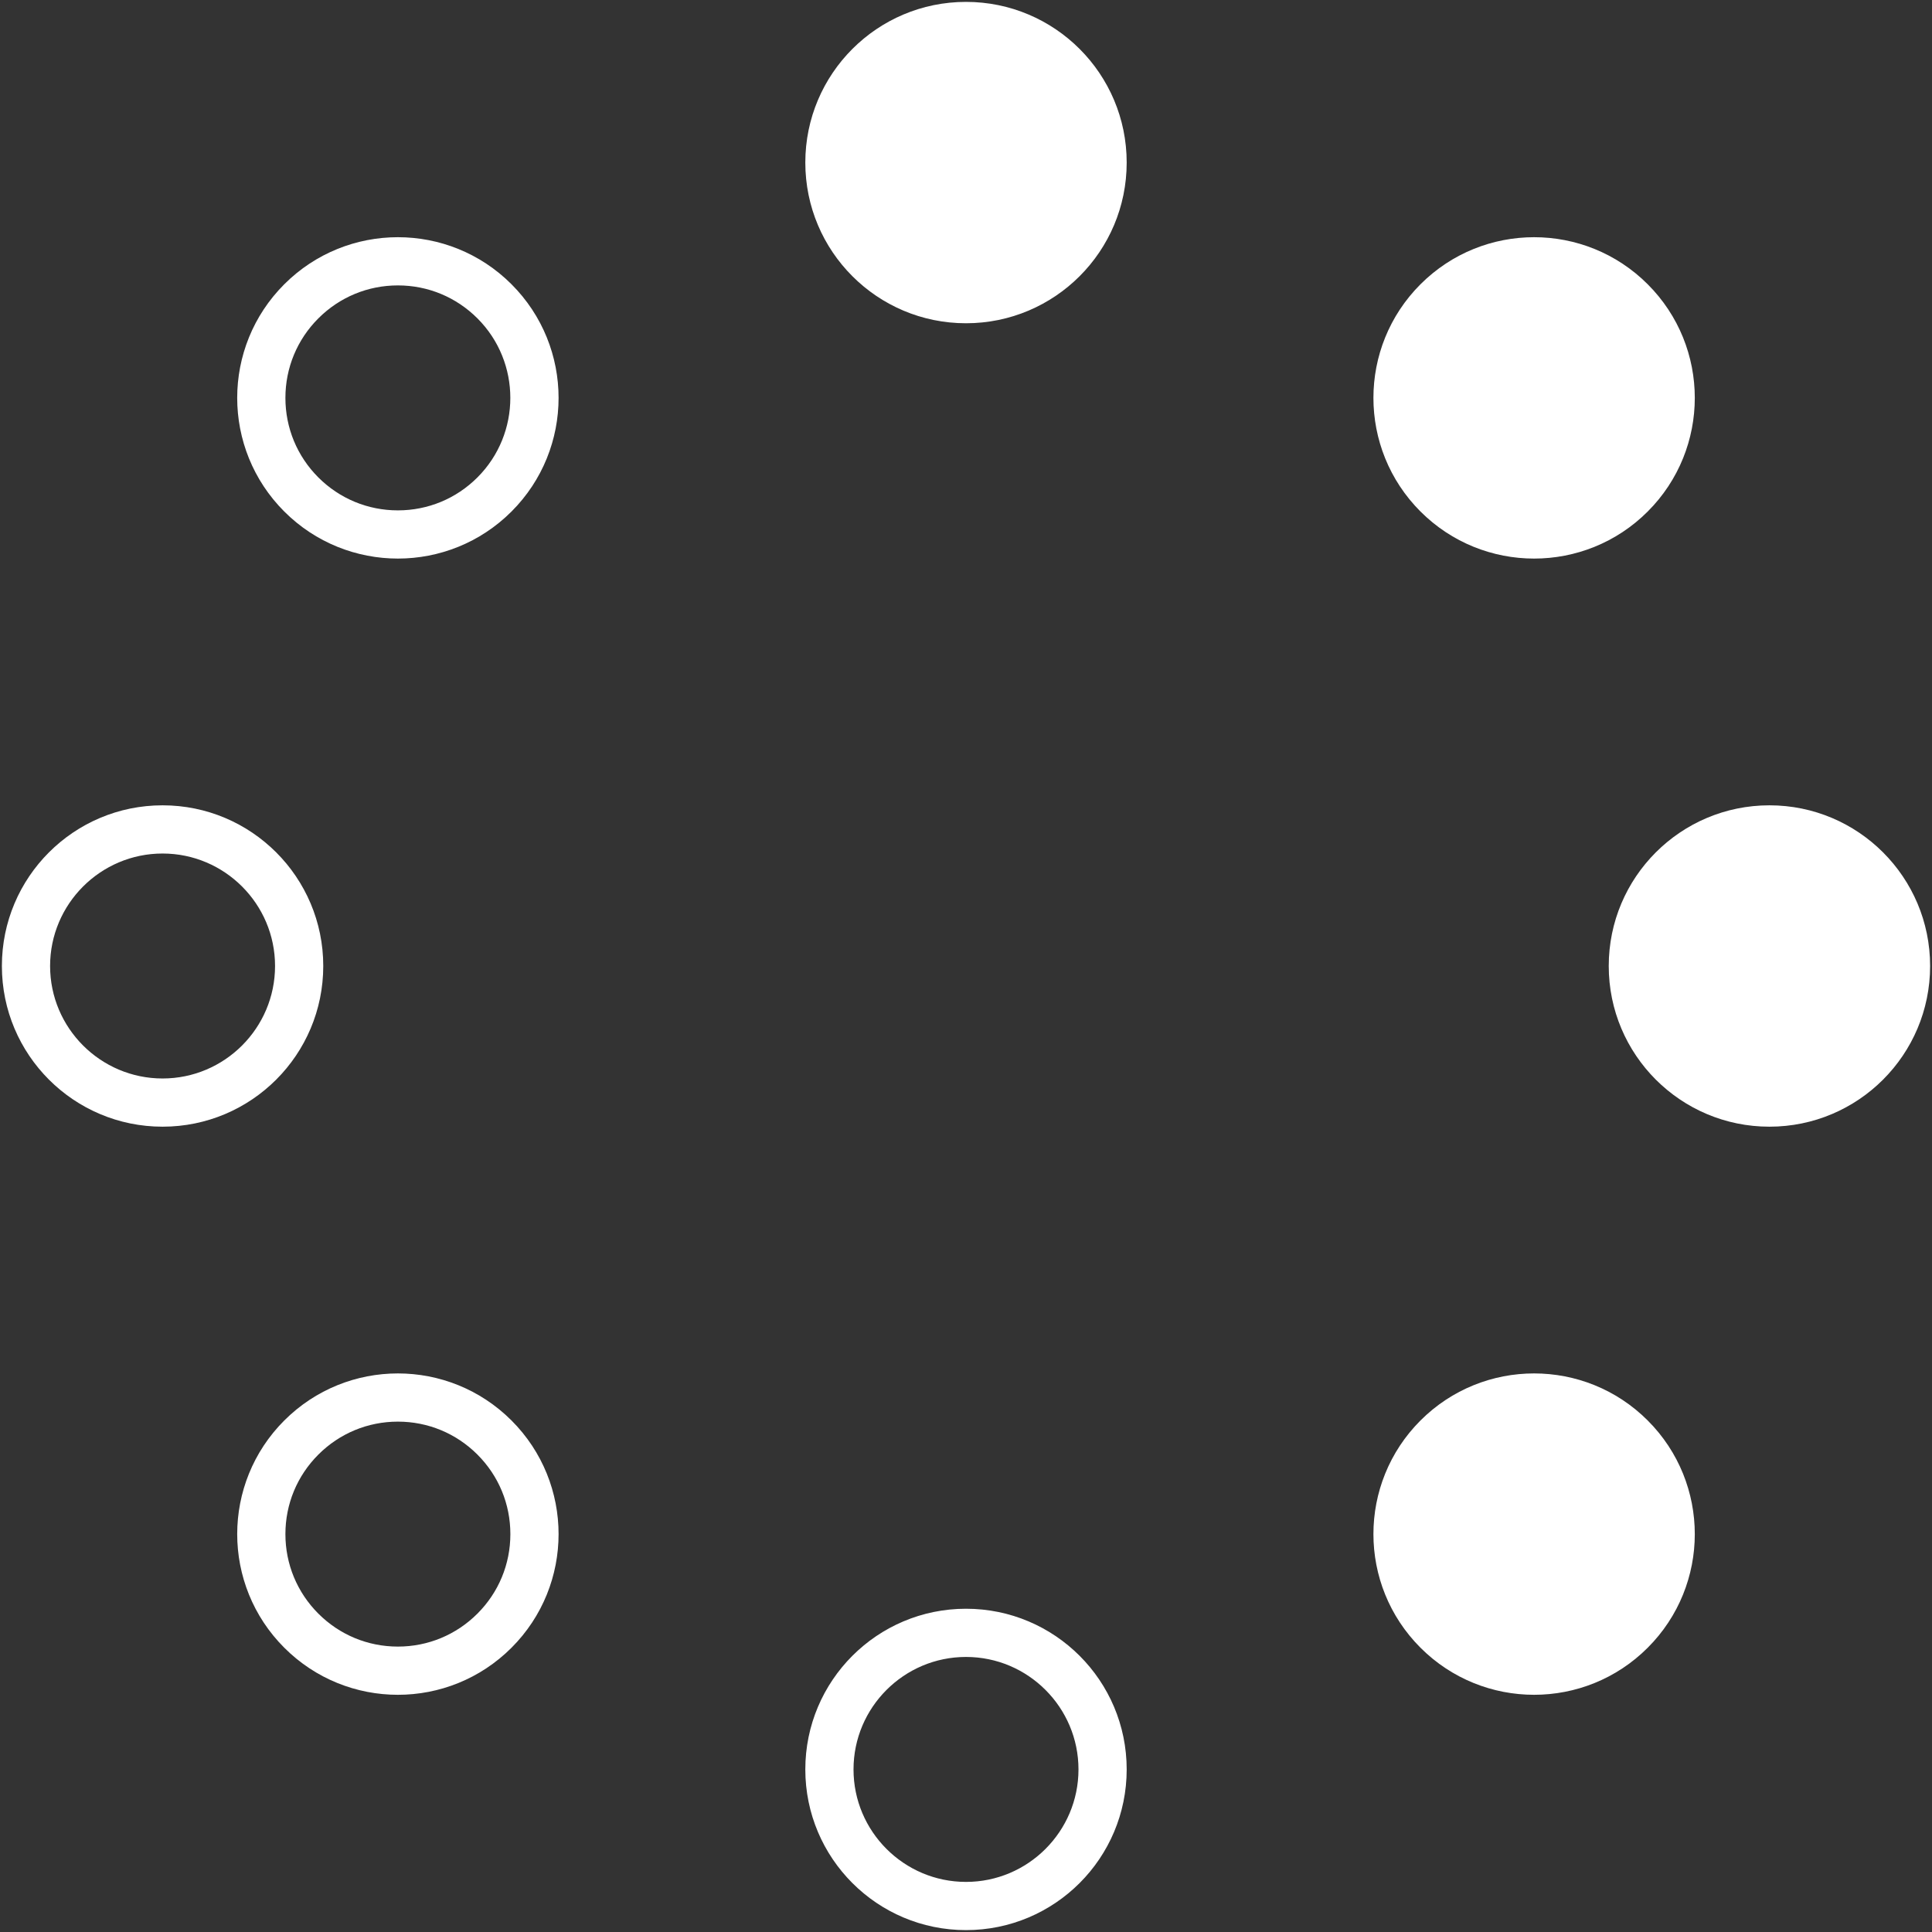 <?xml version="1.0" encoding="iso-8859-1"?>
<!DOCTYPE svg PUBLIC "-//W3C//DTD SVG 1.1//EN" "http://www.w3.org/Graphics/SVG/1.1/DTD/svg11.dtd">
<svg 
 version="1.1" xmlns="http://www.w3.org/2000/svg" xmlns:xlink="http://www.w3.org/1999/xlink" x="0px" y="0px" width="512px"
	 height="512px" viewBox="0 0 512 512" style="enable-background:new 0 0 512 512;" xml:space="preserve"
><rect x="0" y="0" width="512" height="512" fill="#333333" stroke="none"/><g fill="#ffffff" id="de95281e9f52527e65bb740c590171ad"><g></g><path style="display: inline; " d="M298.583,43.083c0,23.521-19.063,42.583-42.583,42.583s-42.583-19.063-42.583-42.583
		C213.417,19.563,232.479,0.5,256,0.5S298.583,19.563,298.583,43.083z M256,439.108c-16.435,0-29.809,13.374-29.809,29.809
		s13.374,29.808,29.809,29.808s29.809-13.373,29.809-29.808S272.435,439.108,256,439.108 M256,426.333
		c23.521,0,42.583,19.063,42.583,42.584S279.521,511.5,256,511.5s-42.583-19.063-42.583-42.583S232.479,426.333,256,426.333
		L256,426.333z M105.445,75.636c-7.959,0-15.445,3.103-21.076,8.733c-5.631,5.631-8.733,13.116-8.733,21.076
		c0,7.963,3.102,15.449,8.729,21.08c5.63,5.626,13.12,8.729,21.08,8.729c7.959,0,15.449-3.102,21.08-8.733
		c11.623-11.619,11.623-30.528,0-42.151C120.889,78.739,113.404,75.636,105.445,75.636 M105.445,62.861
		c10.895,0,21.799,4.159,30.112,12.476c16.63,16.63,16.63,43.59,0,60.22c-8.313,8.313-19.217,12.471-30.112,12.471
		c-10.896,0-21.799-4.158-30.112-12.471c-16.63-16.63-16.63-43.594,0-60.22C83.646,67.02,94.549,62.861,105.445,62.861
		L105.445,62.861z M376.443,376.443c-16.63,16.63-16.63,43.594,0,60.22c16.63,16.634,43.594,16.634,60.22,0
		c16.634-16.626,16.634-43.59,0-60.22C420.033,359.813,393.073,359.813,376.443,376.443z M43.083,226.192
		c-16.435,0-29.809,13.374-29.809,29.808s13.374,29.809,29.809,29.809c16.434,0,29.808-13.374,29.808-29.809
		S59.518,226.192,43.083,226.192 M43.083,213.417c23.521,0,42.583,19.063,42.583,42.583s-19.063,42.583-42.583,42.583
		C19.563,298.583,0.5,279.521,0.5,256S19.563,213.417,43.083,213.417L43.083,213.417z M426.333,256
		c0,23.521,19.063,42.583,42.584,42.583S511.5,279.521,511.5,256s-19.063-42.583-42.583-42.583S426.333,232.479,426.333,256z
		 M105.445,376.747c-7.959,0-15.445,3.103-21.076,8.732c-5.631,5.627-8.733,13.112-8.733,21.076c0,7.959,3.102,15.444,8.733,21.075
		s13.116,8.732,21.076,8.732c7.959,0,15.444-3.102,21.075-8.732c5.635-5.631,8.733-13.116,8.733-21.075
		c0-7.964-3.098-15.449-8.729-21.076C120.894,379.85,113.404,376.747,105.445,376.747 M105.445,363.972
		c10.895,0,21.794,4.159,30.112,12.472c16.63,16.63,16.63,43.59,0,60.22c-8.317,8.317-19.217,12.476-30.112,12.476
		c-10.896,0-21.791-4.158-30.108-12.476c-16.634-16.63-16.634-43.59,0-60.22C83.654,368.131,94.549,363.972,105.445,363.972
		L105.445,363.972z M376.443,135.557c16.63,16.63,43.594,16.63,60.22,0c16.634-16.63,16.634-43.59,0-60.22
		c-16.626-16.634-43.59-16.634-60.22,0C359.813,91.967,359.813,118.927,376.443,135.557z"></path></g></svg>